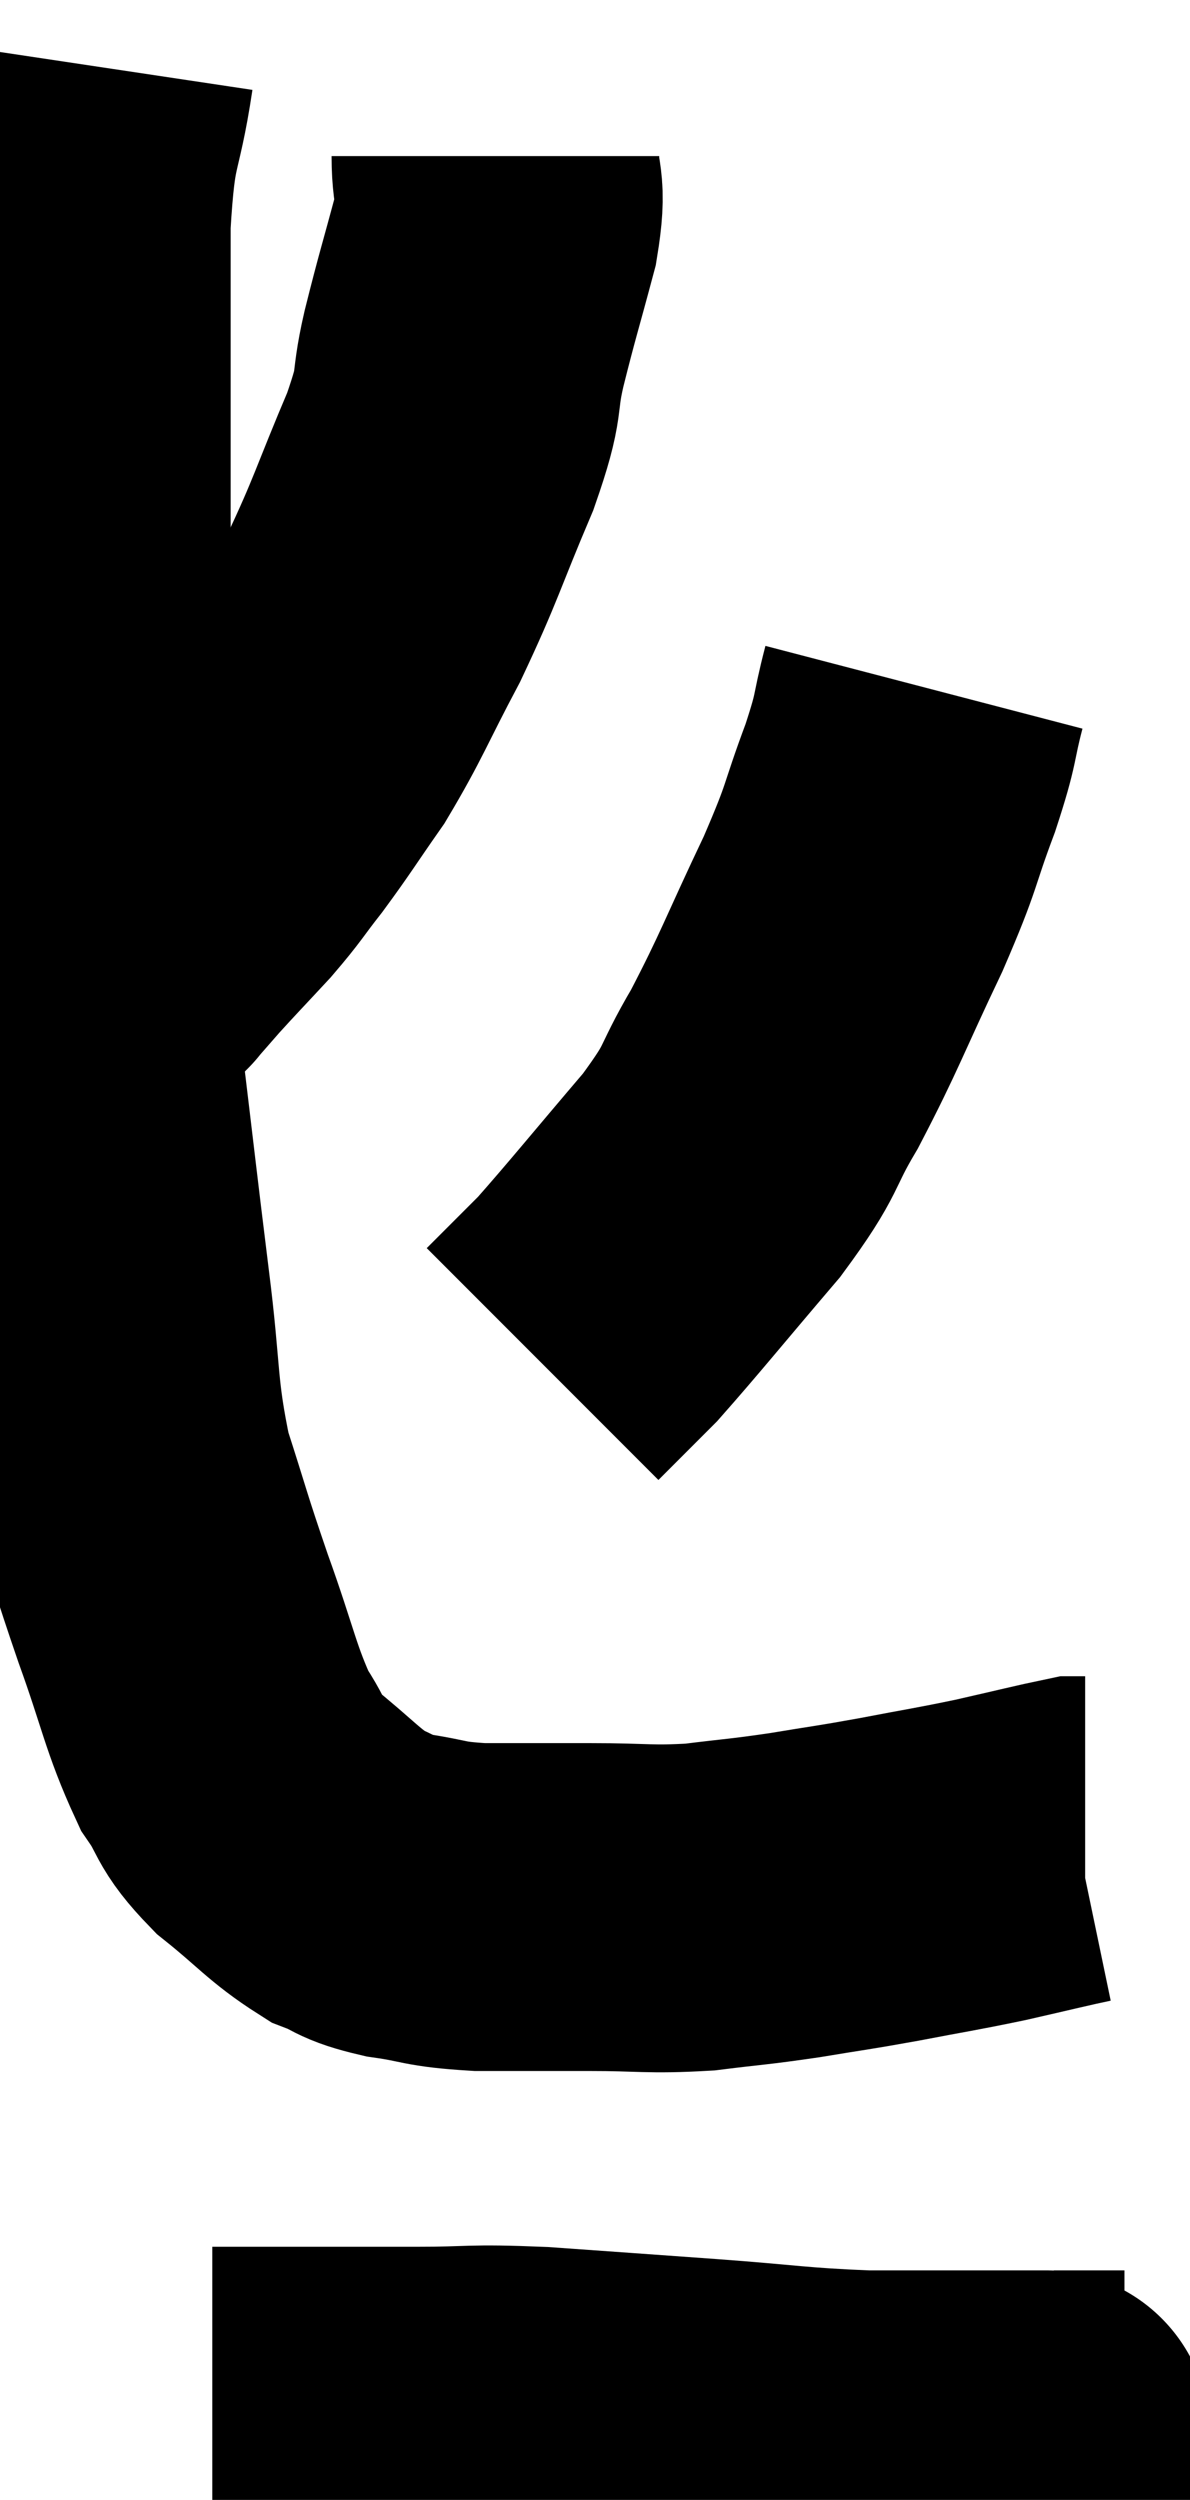 <svg xmlns="http://www.w3.org/2000/svg" viewBox="12.3 2.96 18.16 38.12" width="18.16" height="38.12"><path d="M 13.68 3.96 C 13.5 5.16, 13.41 4.845, 13.32 6.36 C 13.32 8.19, 13.32 8.445, 13.32 10.02 C 13.32 11.34, 13.32 11.265, 13.32 12.66 C 13.32 14.13, 13.275 13.98, 13.32 15.6 C 13.41 17.37, 13.35 17.385, 13.5 19.14 C 13.71 20.88, 13.725 21.045, 13.92 22.62 C 14.1 24.03, 14.025 24.225, 14.28 25.44 C 14.61 26.46, 14.58 26.43, 14.94 27.48 C 15.33 28.56, 15.36 28.86, 15.72 29.64 C 16.05 30.12, 15.915 30.12, 16.38 30.6 C 16.98 31.08, 17.085 31.245, 17.58 31.56 C 17.97 31.71, 17.85 31.74, 18.36 31.86 C 18.99 31.95, 18.885 31.995, 19.62 32.04 C 20.46 32.04, 20.46 32.04, 21.3 32.04 C 22.14 32.04, 22.2 32.085, 22.98 32.04 C 23.7 31.95, 23.7 31.965, 24.42 31.86 C 25.14 31.74, 25.11 31.755, 25.86 31.62 C 26.64 31.47, 26.7 31.47, 27.42 31.32 C 28.08 31.17, 28.38 31.095, 28.74 31.02 C 28.8 31.02, 28.83 31.02, 28.86 31.02 L 28.86 31.02" fill="none" stroke="black" stroke-width="5"></path><path d="M 19.86 5.34 C 19.86 5.91, 19.98 5.745, 19.86 6.48 C 19.62 7.38, 19.59 7.44, 19.38 8.28 C 19.2 9.06, 19.365 8.85, 19.02 9.84 C 18.51 11.04, 18.51 11.16, 18 12.24 C 17.49 13.2, 17.445 13.38, 16.98 14.16 C 16.56 14.76, 16.515 14.85, 16.14 15.36 C 15.81 15.78, 15.84 15.78, 15.48 16.2 C 15.09 16.62, 15 16.71, 14.7 17.04 C 14.49 17.28, 14.385 17.4, 14.28 17.52 C 14.28 17.52, 14.355 17.445, 14.28 17.52 C 14.13 17.67, 14.055 17.745, 13.98 17.82 C 13.98 17.82, 14.025 17.775, 13.98 17.82 C 13.89 17.91, 13.845 17.955, 13.8 18 L 13.8 18" fill="none" stroke="black" stroke-width="5"></path><path d="M 26.4 13.44 C 26.22 14.13, 26.31 13.995, 26.04 14.82 C 25.68 15.78, 25.8 15.63, 25.32 16.74 C 24.72 18, 24.66 18.225, 24.12 19.26 C 23.64 20.07, 23.835 19.965, 23.16 20.88 C 22.29 21.9, 21.99 22.275, 21.42 22.92 C 21.15 23.19, 21.09 23.25, 20.88 23.46 L 20.58 23.76" fill="none" stroke="black" stroke-width="5"></path><path d="M 15.54 39.72 C 16.17 39.72, 16.02 39.72, 16.8 39.72 C 17.73 39.72, 17.73 39.72, 18.66 39.72 C 19.59 39.72, 19.425 39.675, 20.52 39.72 C 21.78 39.81, 21.795 39.81, 23.04 39.9 C 24.27 39.99, 24.39 40.035, 25.5 40.08 C 26.49 40.08, 26.79 40.08, 27.48 40.08 C 27.87 40.08, 28.065 40.08, 28.26 40.08 C 28.26 40.08, 28.23 40.08, 28.26 40.08 C 28.32 40.08, 28.2 40.08, 28.38 40.08 C 28.68 40.08, 28.755 40.08, 28.98 40.08 C 29.13 40.08, 29.16 40.08, 29.28 40.08 L 29.46 40.08" fill="none" stroke="black" stroke-width="5"></path></svg>